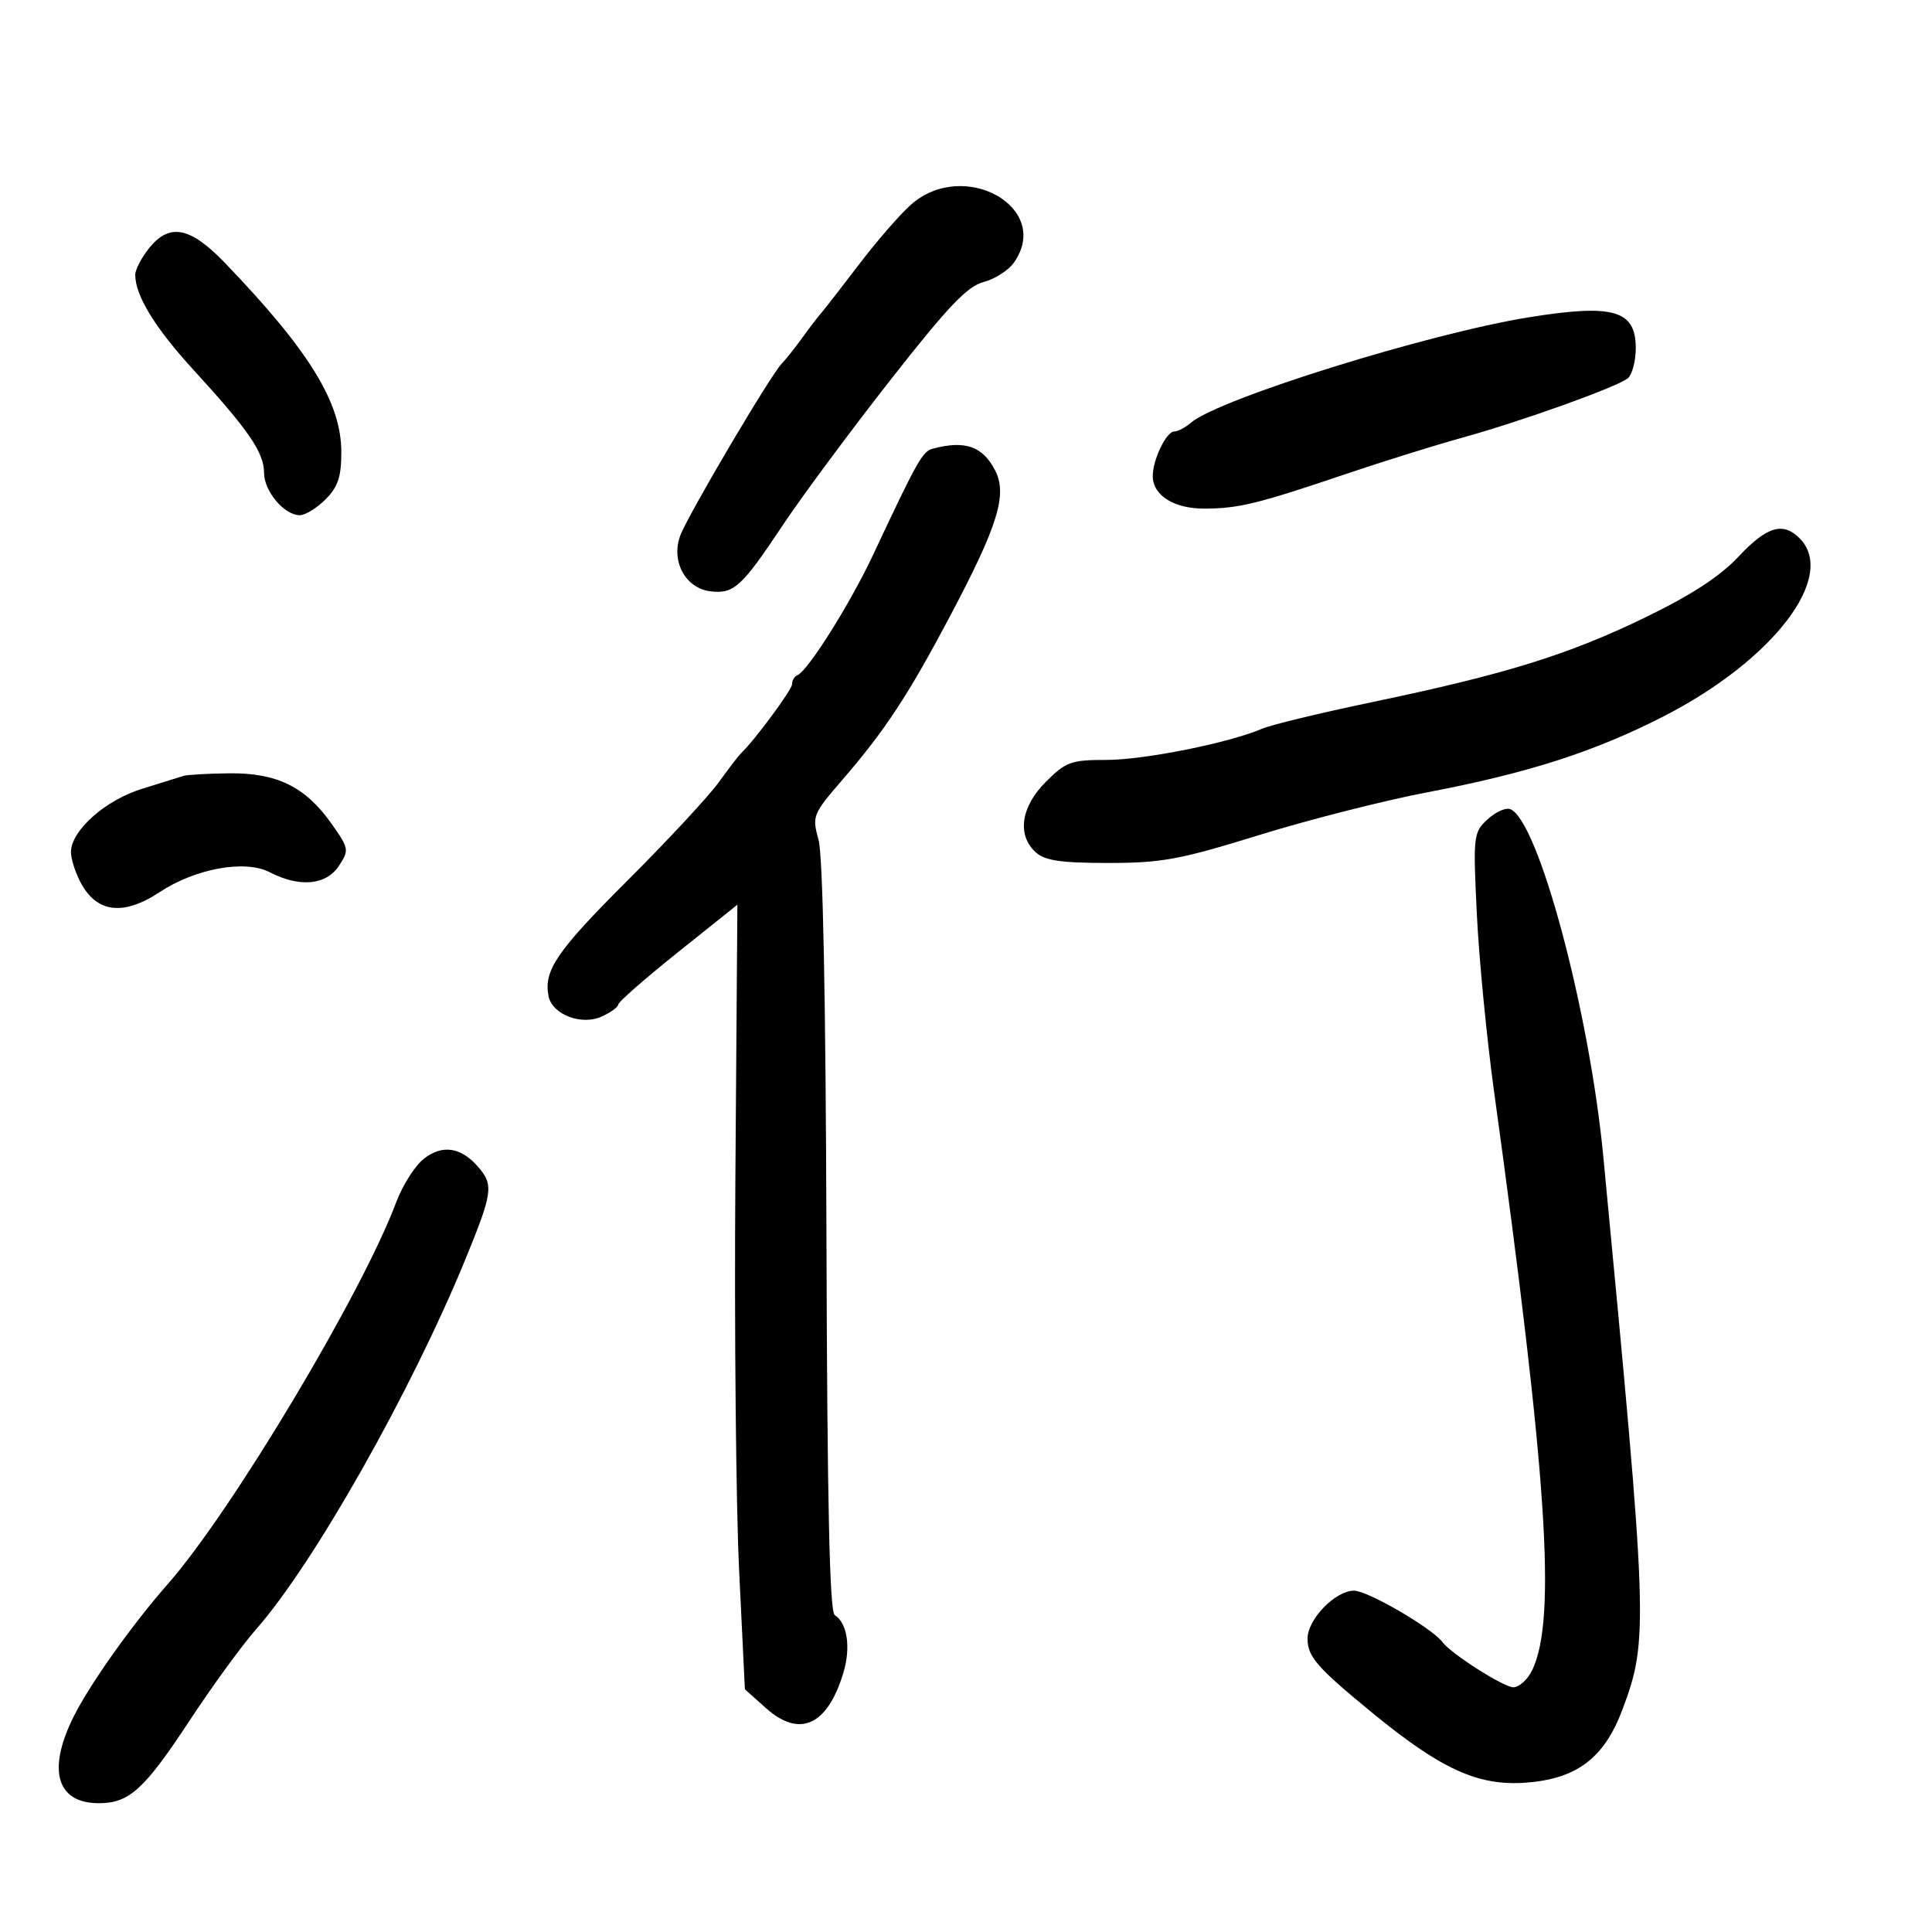<svg xmlns="http://www.w3.org/2000/svg" width="300" height="300" viewBox="0 0 300 300" version="1.1">
	<path d="M 141.443 31.791 C 139.761 33.281, 136.161 37.420, 133.443 40.989 C 130.724 44.558, 128.050 47.995, 127.500 48.628 C 126.950 49.261, 125.600 51.028, 124.500 52.554 C 123.400 54.081, 122.010 55.827, 121.410 56.434 C 119.685 58.180, 106.873 79.876, 105.644 83.133 C 104.138 87.122, 106.435 91.369, 110.342 91.822 C 113.969 92.243, 115.166 91.146, 121.555 81.543 C 124.498 77.119, 131.998 67.001, 138.222 59.059 C 147.186 47.620, 150.201 44.445, 152.725 43.792 C 154.477 43.338, 156.606 41.974, 157.455 40.761 C 163.429 32.232, 149.653 24.515, 141.443 31.791 M 23.073 38.635 C 21.933 40.084, 21 41.898, 21 42.667 C 21 45.907, 24.088 50.939, 30.106 57.503 C 38.587 66.756, 41 70.277, 41 73.404 C 41 76.272, 44.134 80, 46.545 80 C 47.395 80, 49.195 78.895, 50.545 77.545 C 52.480 75.611, 53 74.059, 53 70.215 C 53 62.517, 48.035 54.448, 34.893 40.789 C 29.488 35.171, 26.260 34.583, 23.073 38.635 M 237.500 49.253 C 221.880 51.758, 189.244 61.932, 184.921 65.644 C 184.053 66.390, 182.888 67, 182.332 67 C 181.117 67, 179 71.379, 179 73.892 C 179 76.931, 182.291 79.002, 187.079 78.976 C 192.385 78.948, 195.299 78.233, 209 73.600 C 214.775 71.648, 222.875 69.119, 227 67.981 C 236.130 65.461, 251.038 60.119, 252.750 58.753 C 253.438 58.204, 254 56.082, 254 54.038 C 254 48.169, 250.531 47.163, 237.500 49.253 M 144.861 69.668 C 143.234 70.101, 142.462 71.472, 135.586 86.133 C 132.038 93.698, 125.445 104.192, 123.836 104.833 C 123.376 105.017, 123 105.645, 123 106.230 C 123 107.097, 117.070 115.108, 115.028 117 C 114.731 117.275, 113.183 119.300, 111.587 121.500 C 109.991 123.700, 103.582 130.595, 97.343 136.823 C 86.447 147.702, 84.408 150.690, 85.174 154.663 C 85.724 157.521, 90.280 159.285, 93.419 157.855 C 94.838 157.208, 96 156.364, 96 155.978 C 96 155.593, 100.162 151.948, 105.250 147.880 L 114.500 140.482 114.189 182.991 C 114.018 206.371, 114.281 233.783, 114.773 243.907 L 115.667 262.314 118.941 265.238 C 124.179 269.918, 128.506 267.930, 130.968 259.712 C 132.141 255.796, 131.572 252.039, 129.615 250.786 C 128.819 250.277, 128.452 233.496, 128.331 192.160 C 128.223 155.113, 127.782 132.869, 127.106 130.422 C 126.080 126.705, 126.185 126.442, 130.838 121.049 C 137.470 113.361, 141.029 107.945, 147.579 95.569 C 154.971 81.603, 156.455 76.781, 154.516 73.031 C 152.580 69.288, 149.857 68.339, 144.861 69.668 M 269.955 86.433 C 267.061 89.521, 262.642 92.398, 255.401 95.909 C 243.484 101.687, 233.721 104.712, 213.087 109.020 C 205.064 110.695, 197.375 112.552, 196 113.147 C 190.927 115.343, 177.696 118, 171.837 118 C 166.305 118, 165.516 118.284, 162.400 121.400 C 158.520 125.280, 157.887 129.683, 160.829 132.345 C 162.258 133.639, 164.716 134, 172.093 134 C 180.402 134, 183.200 133.483, 195.514 129.670 C 203.206 127.288, 214.900 124.311, 221.500 123.055 C 237.248 120.056, 247.532 116.756, 258.319 111.237 C 275.370 102.515, 285.325 89.468, 279.429 83.571 C 276.850 80.993, 274.345 81.750, 269.955 86.433 M 28.500 120.480 C 27.950 120.658, 25.052 121.559, 22.060 122.484 C 16.350 124.248, 11.046 128.963, 11.016 132.300 C 11.007 133.289, 11.658 135.372, 12.463 136.928 C 14.951 141.740, 19.100 142.283, 24.771 138.539 C 30.352 134.854, 38.049 133.457, 41.872 135.434 C 46.524 137.839, 50.652 137.460, 52.628 134.445 C 54.244 131.979, 54.201 131.748, 51.401 127.799 C 47.395 122.149, 42.936 119.982, 35.516 120.079 C 32.207 120.122, 29.050 120.303, 28.500 120.480 M 230.966 127.246 C 228.790 129.273, 228.734 129.774, 229.322 141.922 C 229.656 148.840, 230.861 161.250, 231.999 169.500 C 240.248 229.308, 241.706 251.243, 237.964 259.250 C 237.257 260.762, 235.919 262, 234.990 262 C 233.498 262, 225.320 256.792, 224 255.001 C 222.402 252.833, 212.380 247, 210.254 247 C 207.320 247, 202.987 251.500, 203.033 254.500 C 203.076 257.289, 204.501 258.916, 213.035 265.924 C 223.761 274.730, 229.501 277.349, 236.907 276.813 C 244.812 276.241, 249.109 272.998, 251.921 265.480 C 255.991 254.603, 255.917 252.438, 248.963 179.609 C 246.805 157.001, 238.850 127.308, 234.506 125.641 C 233.798 125.369, 232.206 126.092, 230.966 127.246 M 65.812 179.933 C 64.435 181.016, 62.502 184.062, 61.515 186.701 C 56.231 200.831, 35.937 234.745, 26.030 246 C 20.564 252.210, 14.050 261.372, 11.492 266.446 C 7.280 274.807, 8.757 280, 15.349 280 C 20.067 280, 22.401 277.874, 29.447 267.161 C 32.941 261.847, 37.582 255.475, 39.762 253 C 48.725 242.820, 63.870 216.038, 72.298 195.462 C 76.511 185.177, 76.672 183.999, 74.250 181.198 C 71.586 178.117, 68.675 177.681, 65.812 179.933" stroke="none" fill="black" fill-rule="evenodd"/>
</svg>